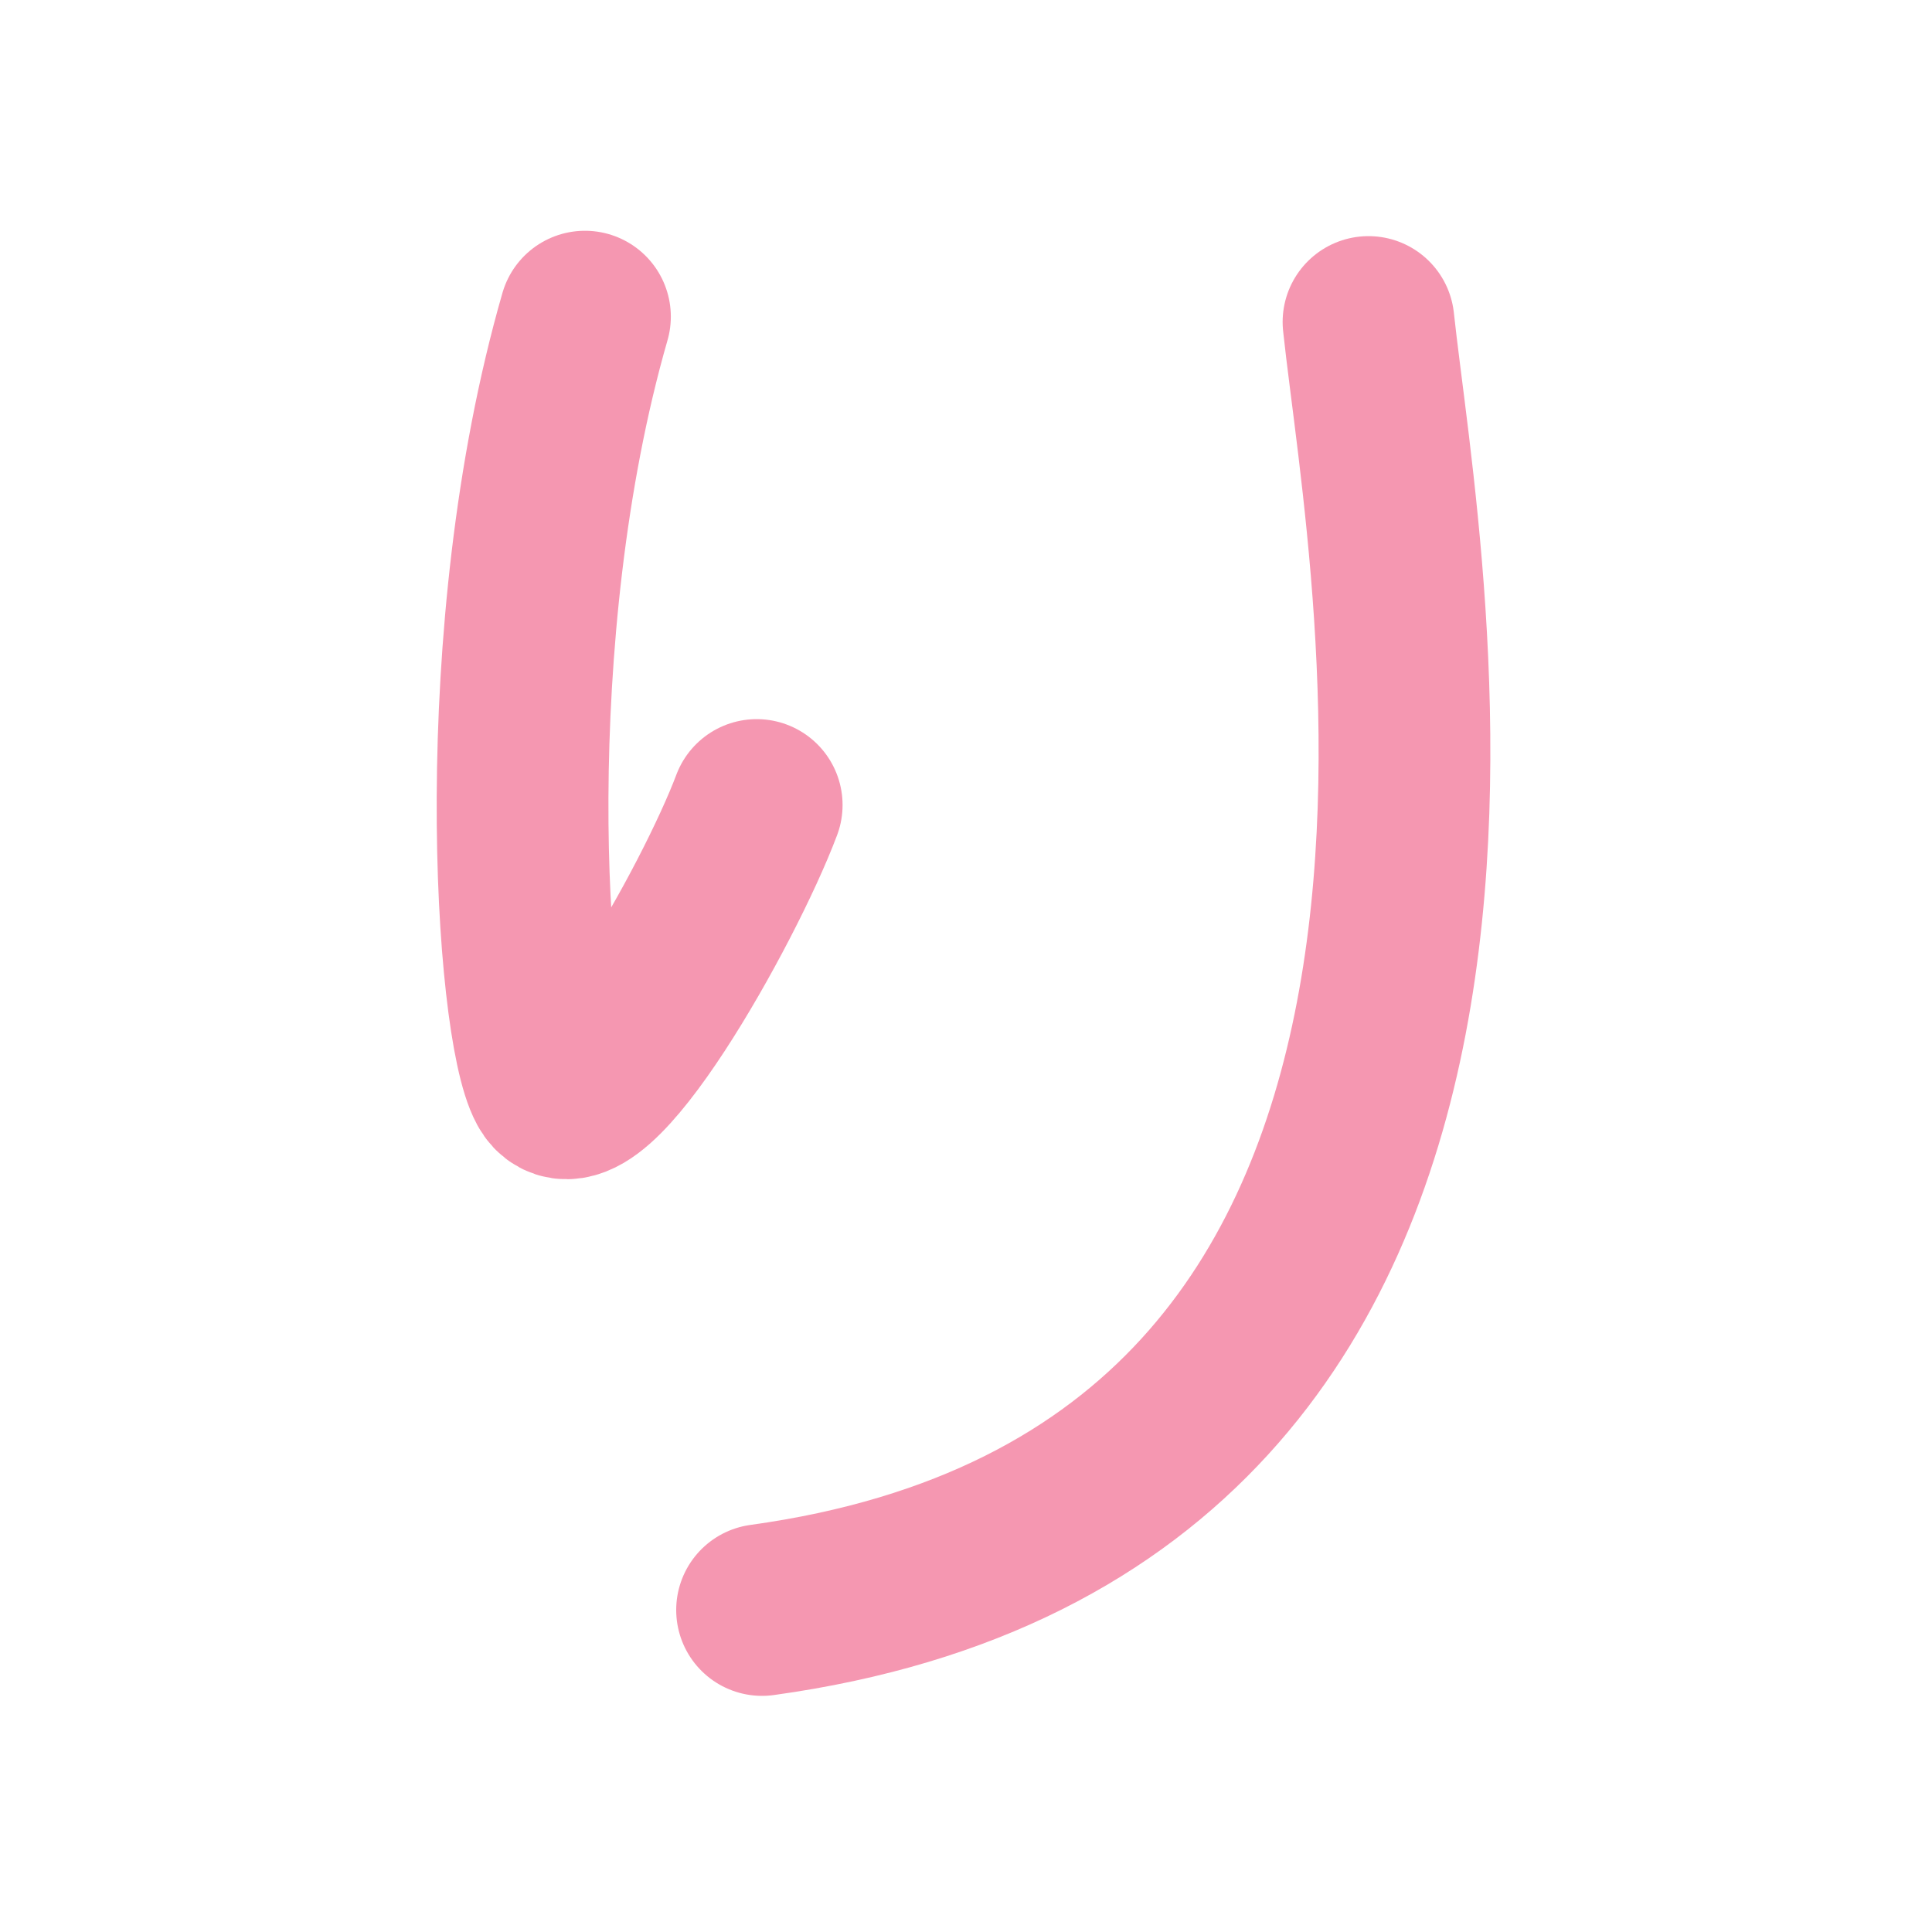 <?xml version="1.0" encoding="UTF-8" standalone="no"?>
<svg width="180px" height="180px" viewBox="0 0 180 180" version="1.1" xmlns="http://www.w3.org/2000/svg" xmlns:xlink="http://www.w3.org/1999/xlink">
    <!-- Generator: Sketch 3.7.2 (28276) - http://www.bohemiancoding.com/sketch -->
    <title>hiragana_ri</title>
    <desc>Created with Sketch.</desc>
    <defs></defs>
    <g id="Page-1" stroke="none" stroke-width="1" fill="none" fill-rule="evenodd" stroke-linecap="round" stroke-linejoin="round">
        <g id="hiragana_ri" stroke="#F597B1" stroke-width="16">
            <path d="M54.5,29.5 C46,59 48.5,95.5 51.5,101 C54.5,106.5 67,84.318 70.5,75" id="Path-98"></path>
            <path d="M127.5,30 C130,53.5 147,139.5 71,150" id="Path-99"></path>
        </g>
    </g>
</svg>